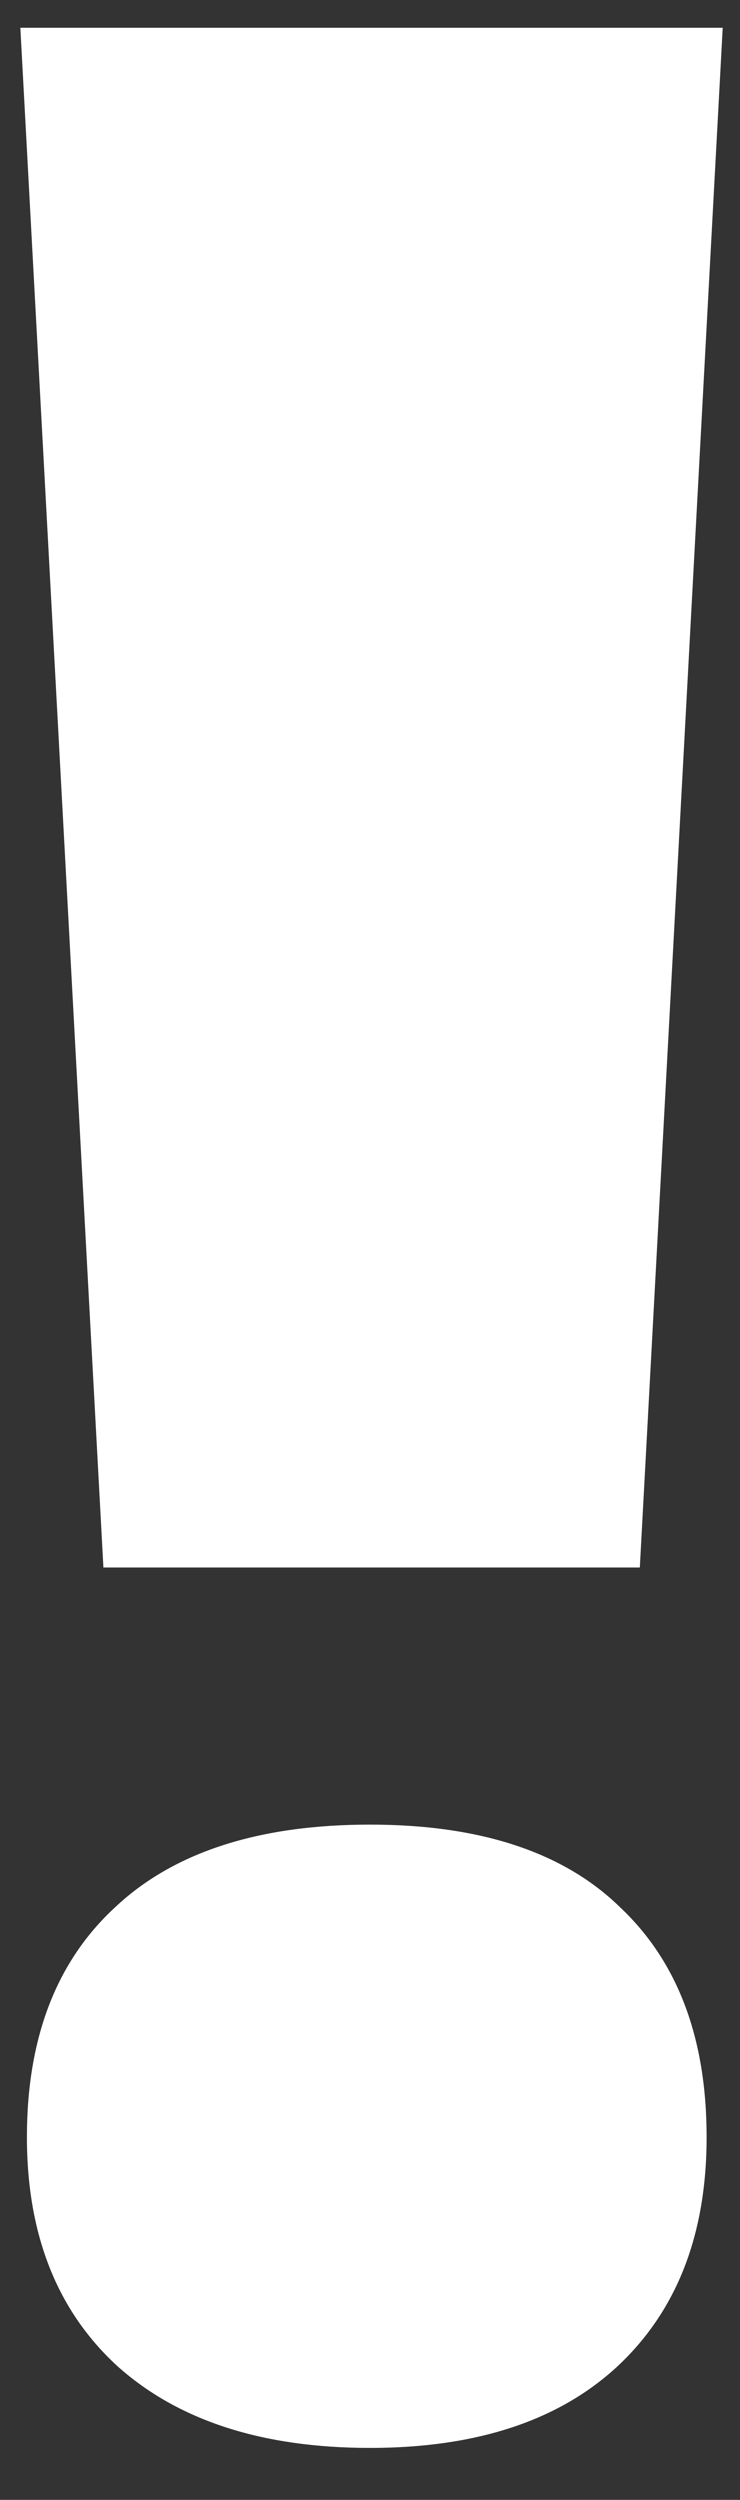 <svg width="8" height="27" fill="none" xmlns="http://www.w3.org/2000/svg"><rect width="100%" height="100%" fill="#333333" stroke="none"/><path d="M6.918 16.93h-5.8L.22.3h7.593l-.896 16.63zM.291 23.082c0-1.066.316-1.893.95-2.479.632-.597 1.552-.896 2.759-.896 1.195 0 2.098.299 2.707.896.621.586.932 1.413.932 2.479 0 1.055-.323 1.88-.967 2.479-.633.585-1.524.878-2.672.878-1.16 0-2.068-.293-2.725-.878-.656-.598-.984-1.424-.984-2.479z" fill="#fff"/></svg>